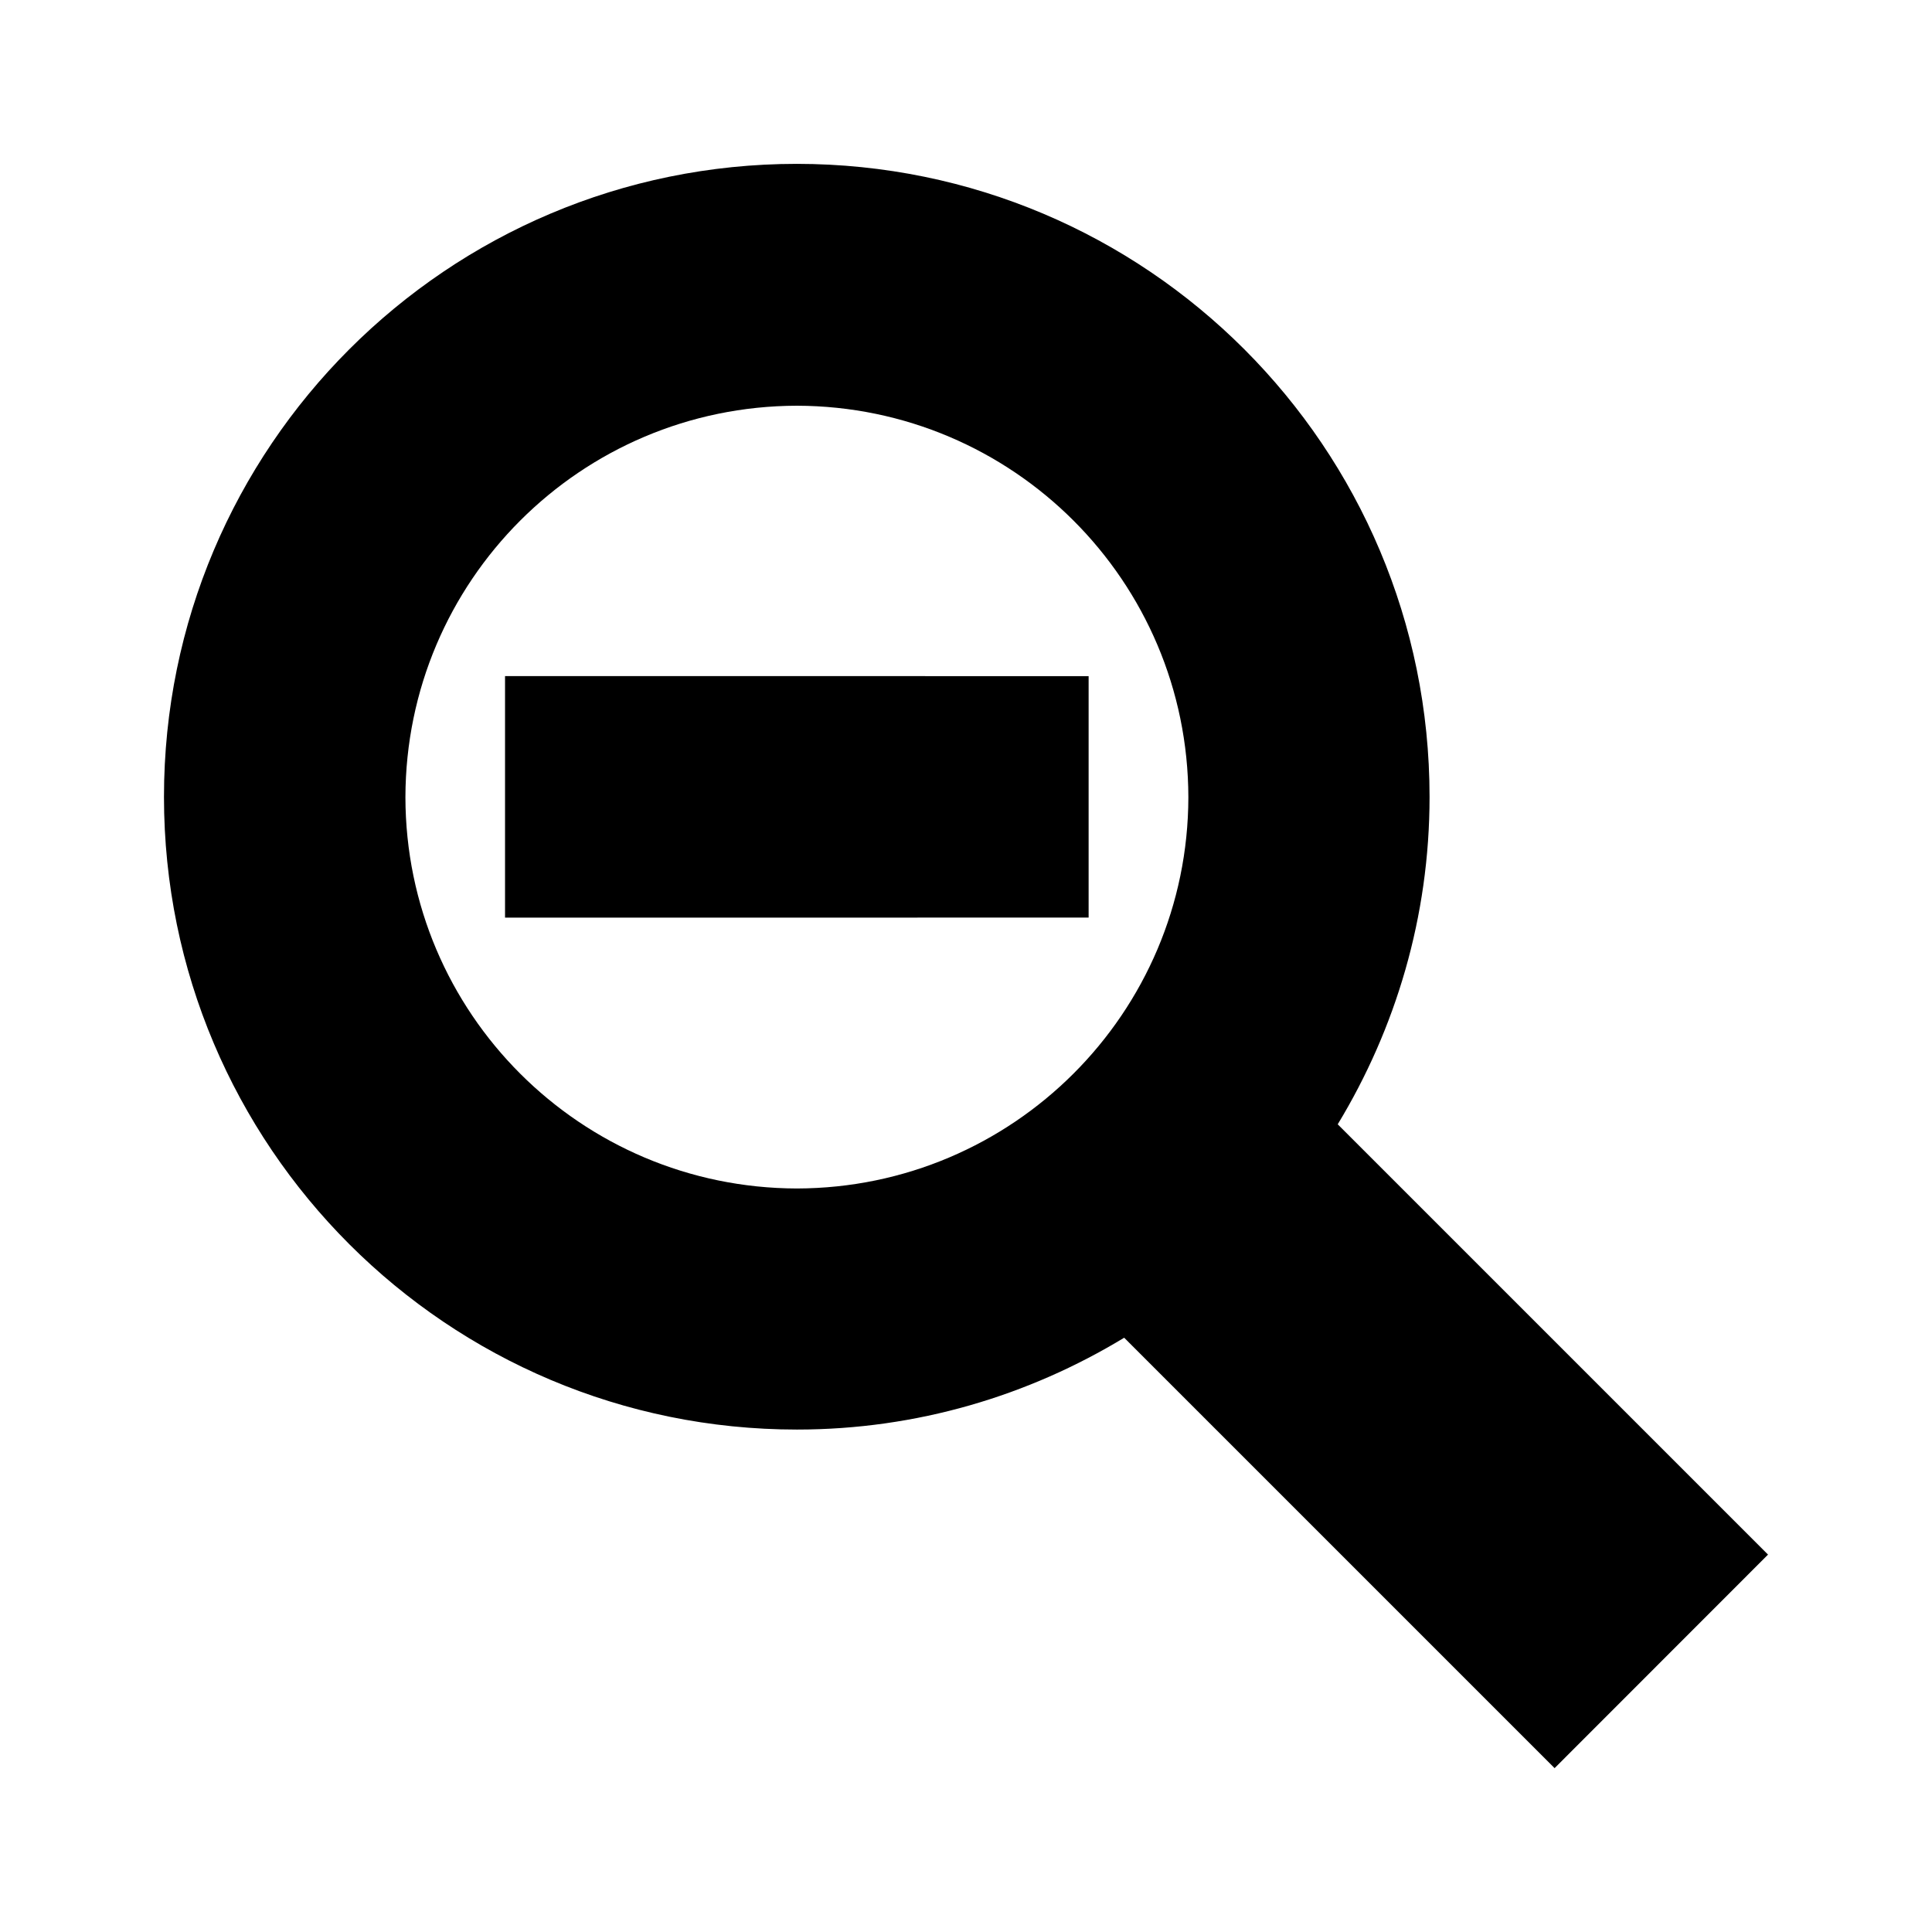 <svg xmlns="http://www.w3.org/2000/svg" xmlns:xlink="http://www.w3.org/1999/xlink" version="1.1" id="Layer_1" x="0px" y="0px" width="32px" height="32px" viewBox="0 0 32 32" enable-background="new 0 0 32 32" xml:space="preserve">
<path id="zoom_out" d="M22.157,18.622c0.959-1.582,1.521-3.436,1.521-5.422c0-5.793-4.688-10.484-10.481-10.486  C7.408,2.716,2.716,7.407,2.716,13.199c0,5.788,4.693,10.479,10.484,10.479c1.987,0,3.838-0.562,5.42-1.521l7.129,7.129l3.535-3.537  L22.157,18.622z M13.199,19.685c-3.582-0.008-6.478-2.904-6.484-6.479c0.006-3.582,2.903-6.478,6.484-6.486  c3.58,0.009,6.478,2.904,6.484,6.486C19.677,16.778,16.778,19.677,13.199,19.685z M8.365,11.198v4.001l9.666-0.001v-3.999  L8.365,11.198z"/>
</svg>